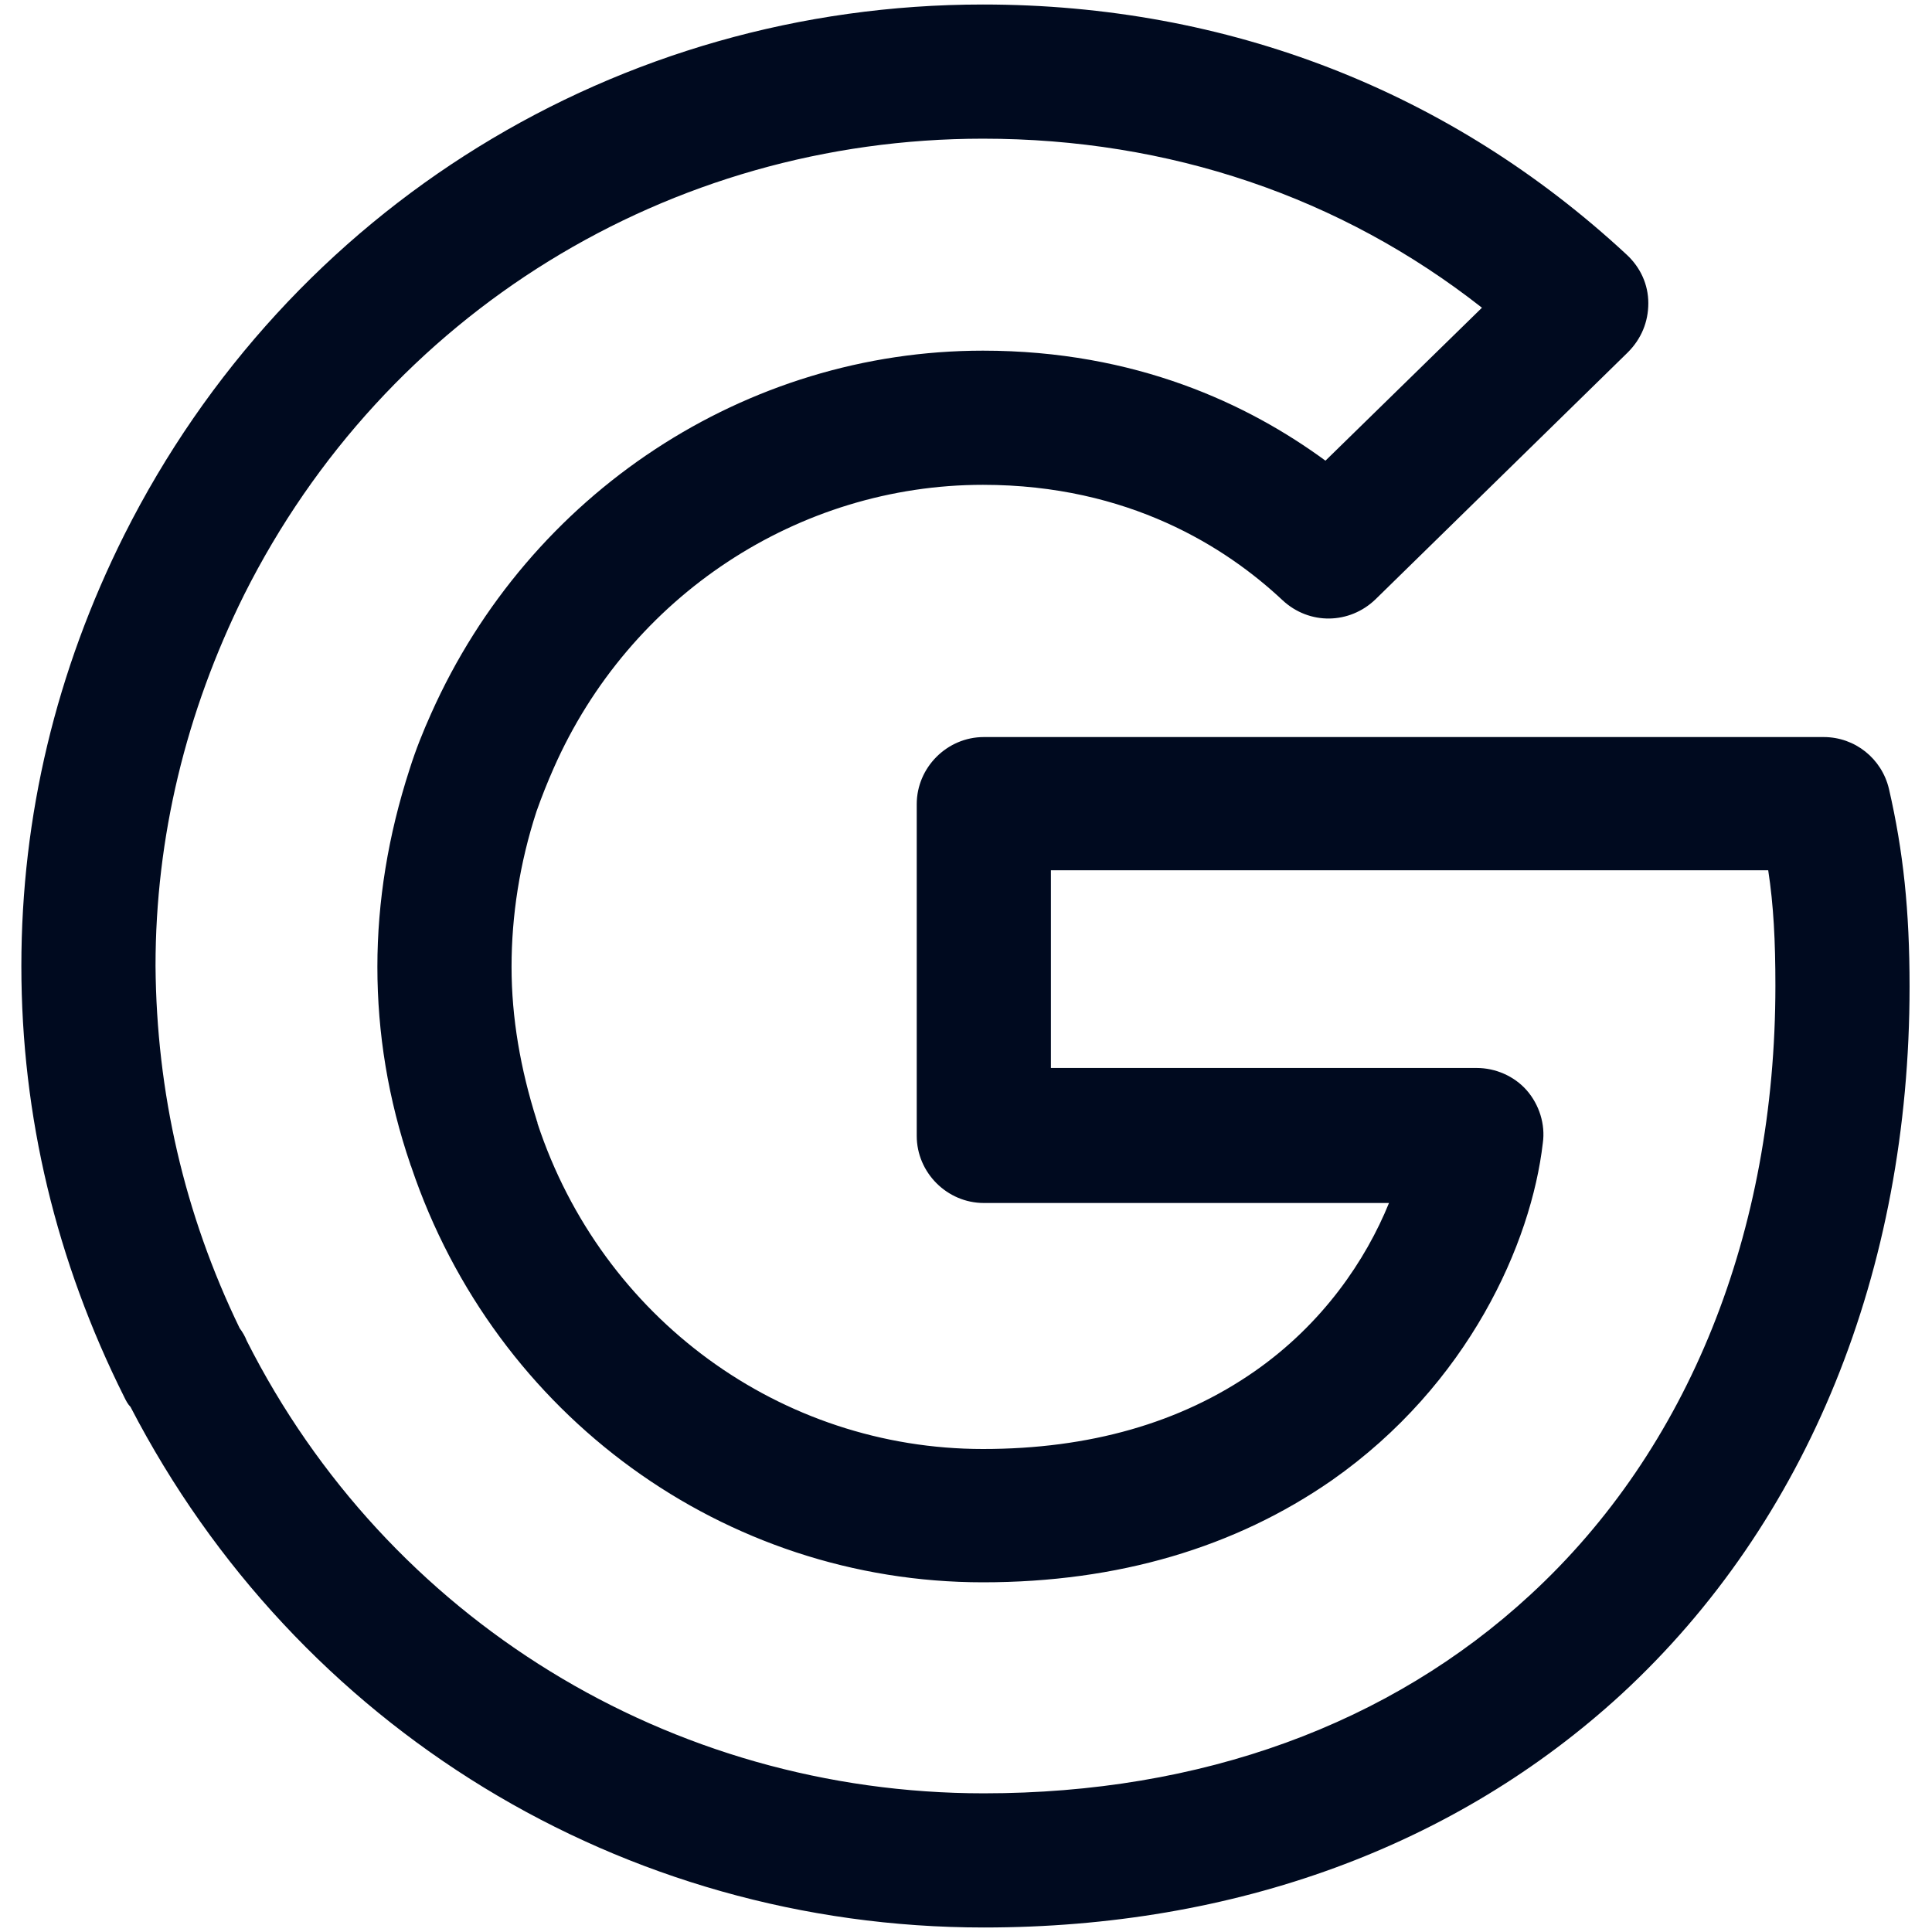 <svg width="18" height="18" viewBox="0 0 18 18" fill="none" xmlns="http://www.w3.org/2000/svg">
<path d="M9.166 17.958C5.799 17.958 2.766 16.1 1.216 13.108C1.191 13.083 1.174 13.05 1.158 13.017C0.524 11.75 0.199 10.4 0.199 9C0.199 7.6 0.524 6.25 1.158 4.983C2.691 1.933 5.758 0.042 9.158 0.042C11.441 0.042 13.516 0.85 15.158 2.375C15.283 2.492 15.357 2.65 15.357 2.825C15.357 3 15.291 3.158 15.166 3.283L12.816 5.583C12.574 5.817 12.199 5.825 11.949 5.592C11.424 5.1 10.516 4.517 9.158 4.517C7.441 4.517 5.866 5.55 5.158 7.158C5.099 7.292 5.049 7.417 4.999 7.558C4.841 8.042 4.766 8.533 4.766 9.008C4.766 9.483 4.849 9.958 4.999 10.433C4.999 10.442 5.008 10.45 5.008 10.467C5.608 12.283 7.274 13.5 9.158 13.5C10.149 13.5 10.999 13.258 11.691 12.775C12.324 12.333 12.724 11.742 12.941 11.208H9.166C8.824 11.208 8.541 10.925 8.541 10.583V7.492C8.541 7.15 8.824 6.867 9.166 6.867H16.991C17.282 6.867 17.532 7.067 17.599 7.35C17.733 7.933 17.791 8.483 17.791 9.192C17.791 11.842 16.841 14.183 15.108 15.783C13.566 17.2 11.508 17.958 9.166 17.958ZM2.233 12.375C2.258 12.408 2.283 12.45 2.299 12.492C3.608 15.083 6.241 16.708 9.166 16.708C11.191 16.708 12.949 16.067 14.258 14.858C15.732 13.5 16.541 11.483 16.541 9.183C16.541 8.767 16.524 8.433 16.474 8.108H9.791V9.95H13.758C13.932 9.95 14.107 10.025 14.224 10.158C14.341 10.292 14.399 10.475 14.374 10.65C14.266 11.583 13.682 12.9 12.408 13.792C11.508 14.417 10.416 14.742 9.158 14.742C6.749 14.742 4.616 13.192 3.833 10.875C3.833 10.867 3.824 10.858 3.824 10.85C3.616 10.242 3.516 9.625 3.516 9.008C3.516 8.4 3.616 7.783 3.816 7.167C3.874 6.983 3.941 6.817 4.016 6.65C4.933 4.592 6.949 3.267 9.158 3.267C10.583 3.267 11.633 3.767 12.349 4.292L13.807 2.867C12.491 1.833 10.891 1.292 9.158 1.292C6.233 1.292 3.591 2.917 2.274 5.542C1.733 6.633 1.449 7.8 1.449 9C1.458 10.175 1.716 11.308 2.233 12.375Z" fill="#000A1F"/>
</svg>

